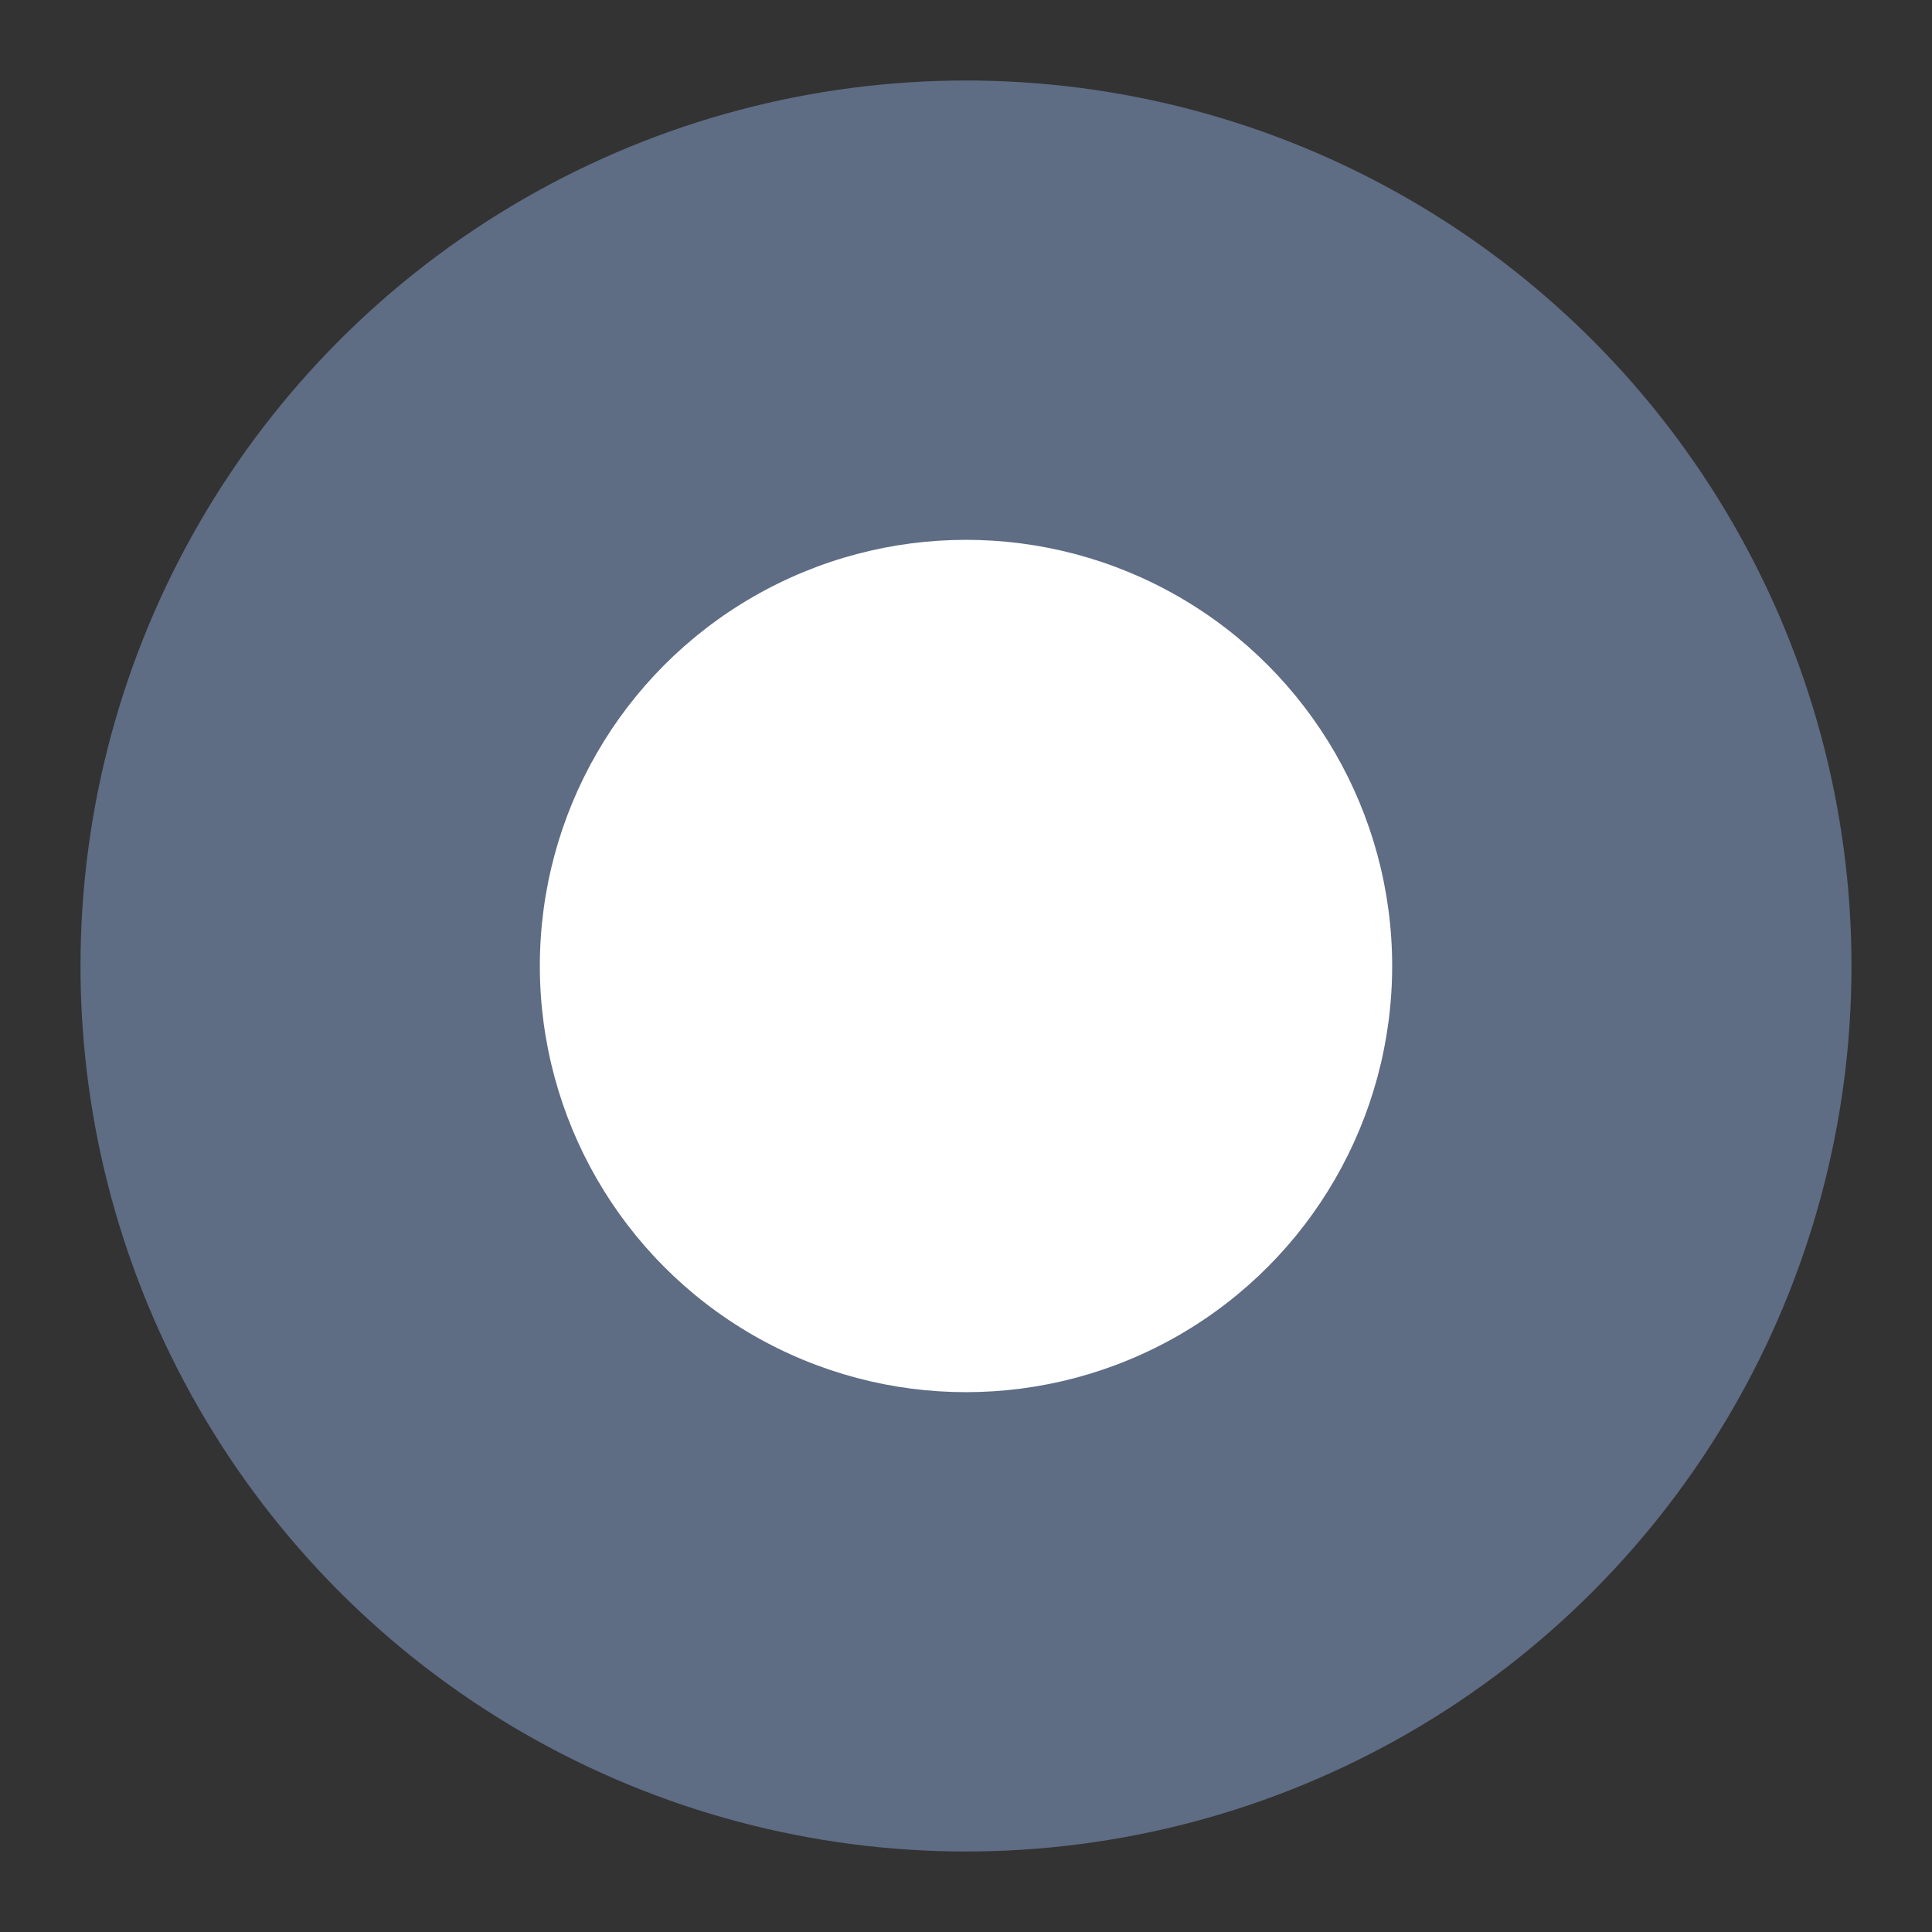 <?xml version="1.0" encoding="UTF-8"?>
<svg width="12px" height="12px" viewBox="0 0 12 12" version="1.1" xmlns="http://www.w3.org/2000/svg" xmlns:xlink="http://www.w3.org/1999/xlink">
    <rect x="0" y="0" width="12" height="12" fill="#333333" stroke="none"/>
    <!-- Generator: Sketch 48.2 (47327) - http://www.bohemiancoding.com/sketch -->
    <title>Group 5</title>
    <desc>Created with Sketch.</desc>
    <defs></defs>
    <g id="S-A-01" stroke="none" stroke-width="1" fill="none" fill-rule="evenodd" transform="translate(-785, -1050)">
        <g id="Group-5" transform="translate(786, 1051)">
            <circle id="Oval-4" stroke="#5E6C84" fill="#5E6C84" cx="5" cy="5" r="5"></circle>
            <circle id="Oval-4" fill="#FFFFFF" cx="5" cy="5" r="2.647"></circle>
        </g>
    </g>
</svg>